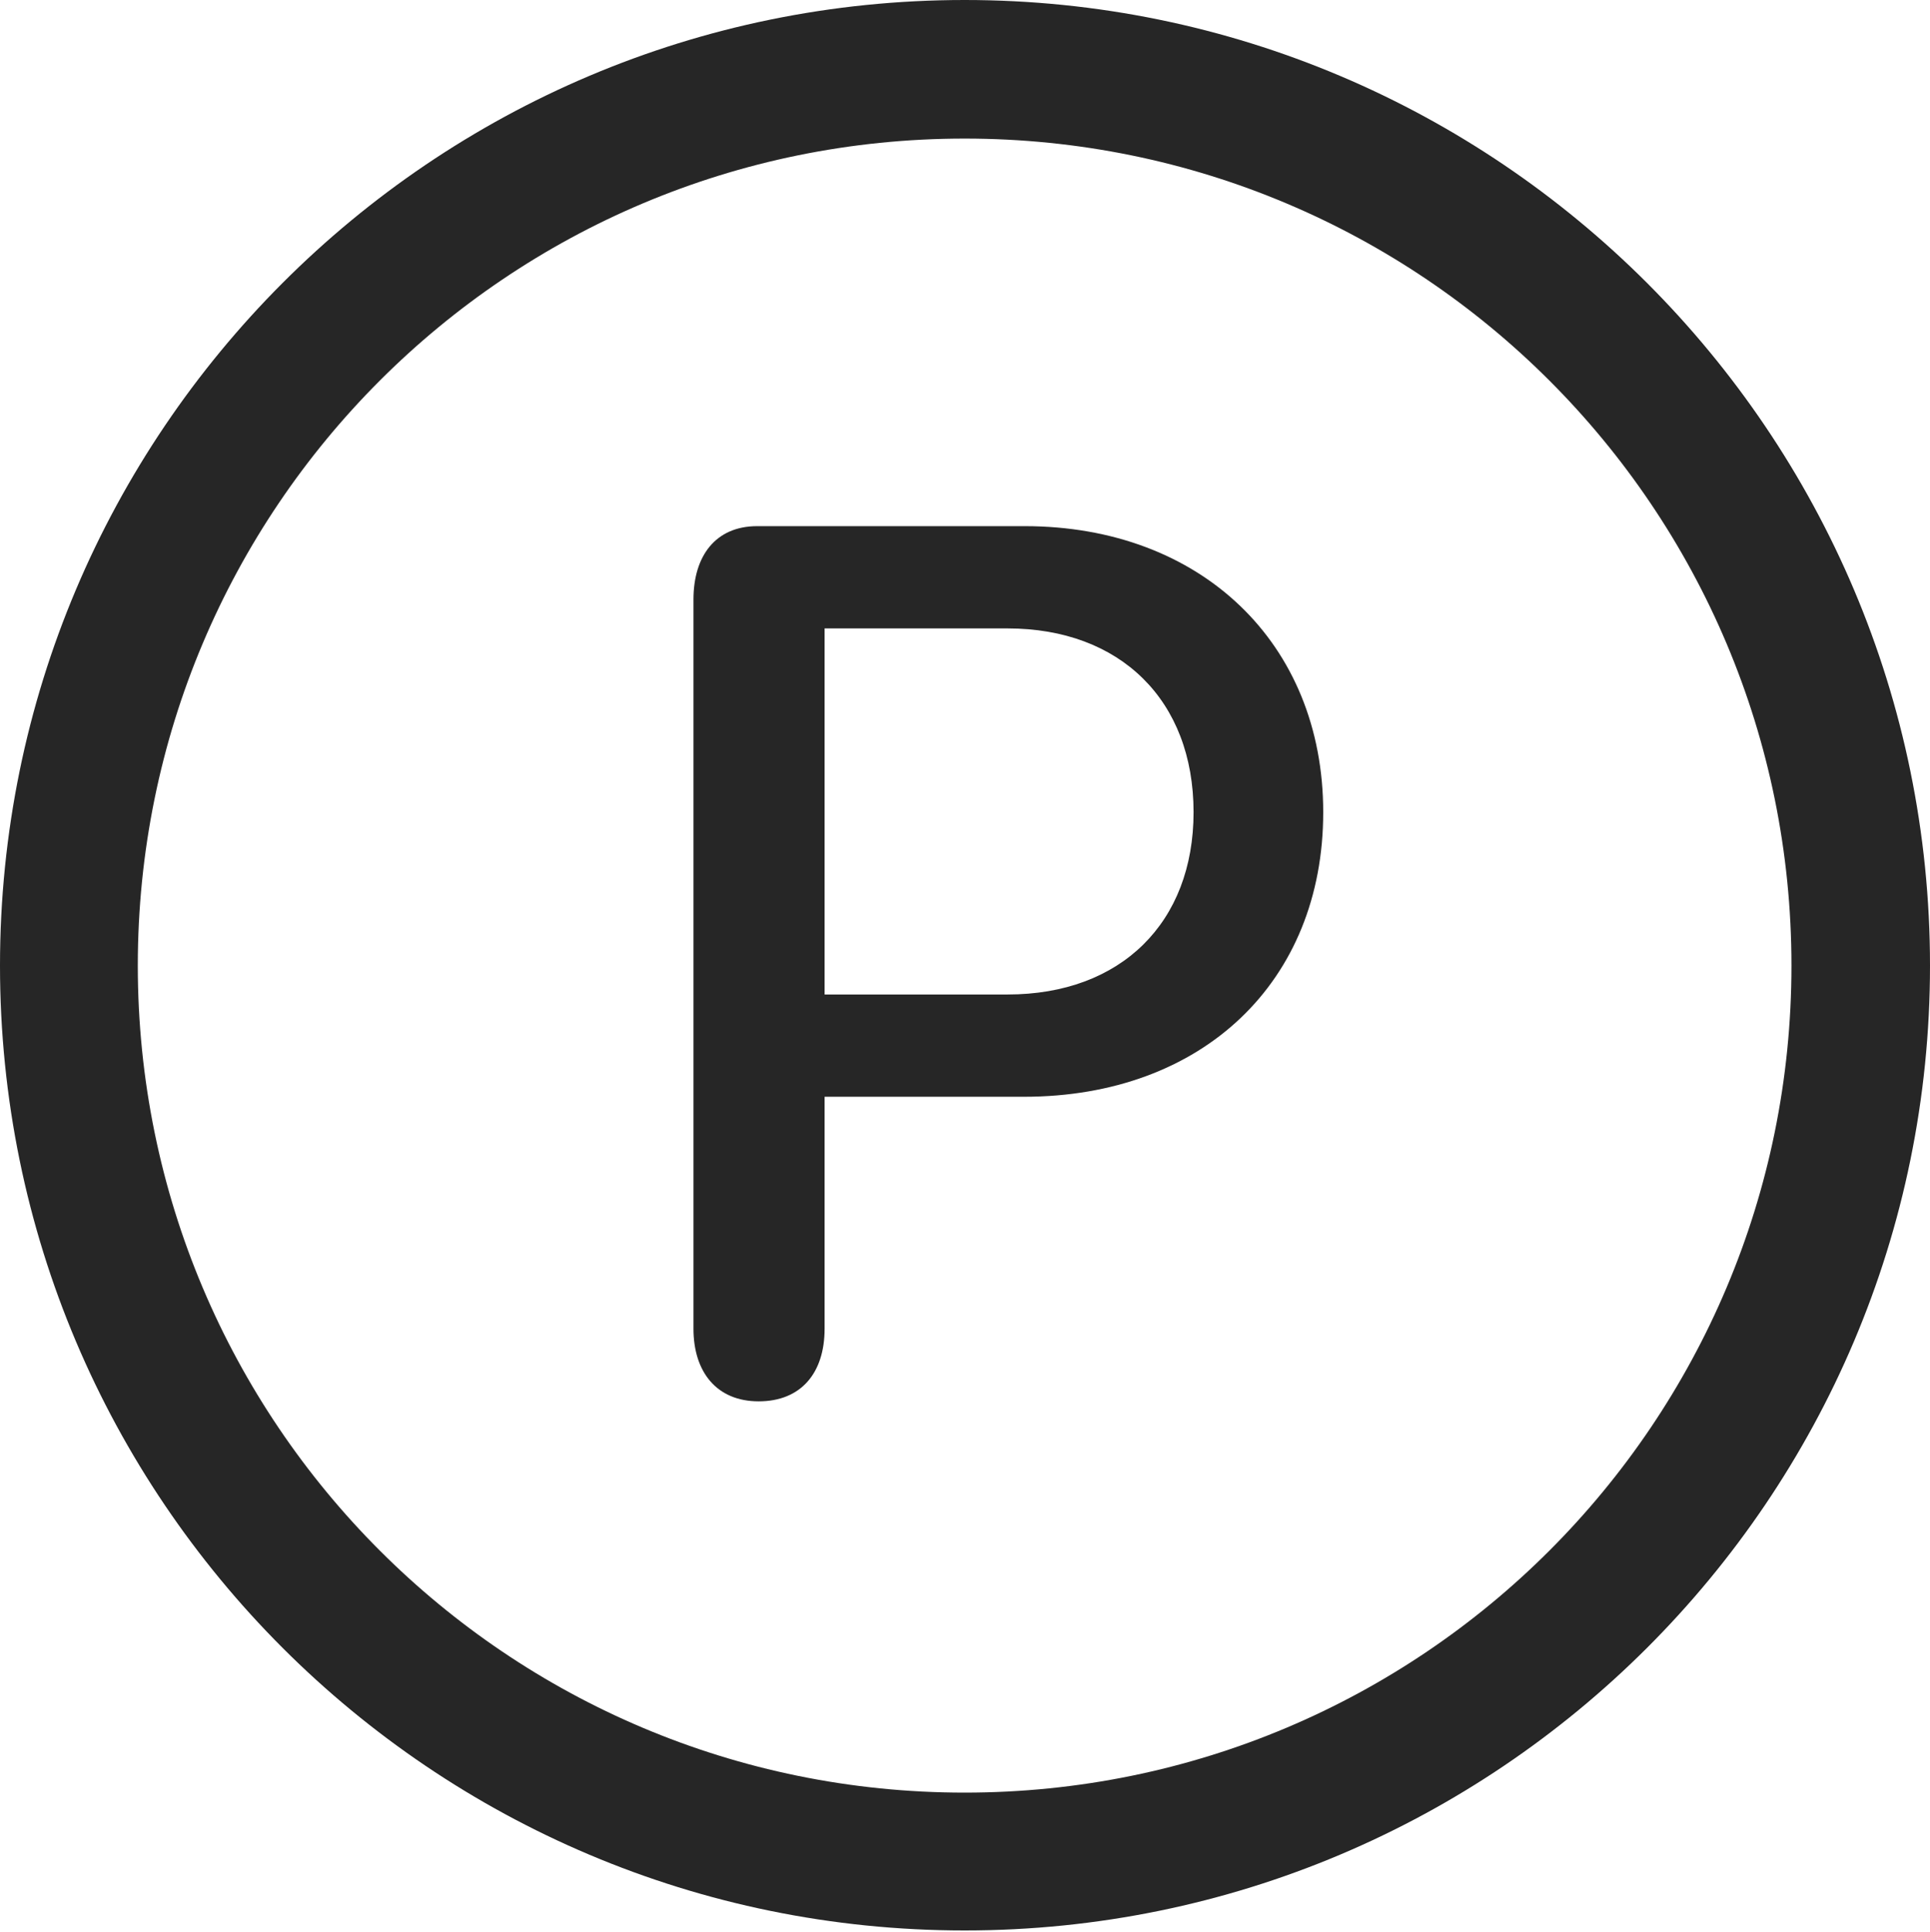 <?xml version="1.0" encoding="UTF-8"?>
<!--Generator: Apple Native CoreSVG 326-->
<!DOCTYPE svg
PUBLIC "-//W3C//DTD SVG 1.1//EN"
       "http://www.w3.org/Graphics/SVG/1.1/DTD/svg11.dtd">
<svg version="1.1" xmlns="http://www.w3.org/2000/svg" xmlns:xlink="http://www.w3.org/1999/xlink" viewBox="0 0 651.25 651.75">
 <g>
  <rect height="651.75" opacity="0" width="651.25" x="0" y="0"/>
  <path d="M325.5 651.25C505.25 651.25 651.25 505.5 651.25 325.75C651.25 146 505.25 0 325.5 0C145.75 0 0 146 0 325.75C0 505.5 145.75 651.25 325.5 651.25ZM325.5 604.75C171.25 604.75 46.5 480 46.5 325.75C46.5 171.5 171.25 46.75 325.5 46.75C479.75 46.75 604.5 171.5 604.5 325.75C604.5 480 479.75 604.75 325.5 604.75Z" fill="black" fill-opacity="0.85"/>
  <path d="M256 472.75C270.25 472.75 278.25 463.25 278.25 448.25L278.25 370L345.5 370C405.75 370 446.5 331.25 446.5 274C446.5 217 405.25 177.5 345.75 177.5L255.5 177.5C241.5 177.5 234 187.5 234 202.25L234 448.25C234 462.75 241.75 472.75 256 472.75ZM278.25 335.5L278.25 212L340 212C378 212 402.75 236.25 402.75 274C402.75 311.25 378.25 335.5 340 335.5Z" fill="black" fill-opacity="0.85"/>
 </g>
</svg>
